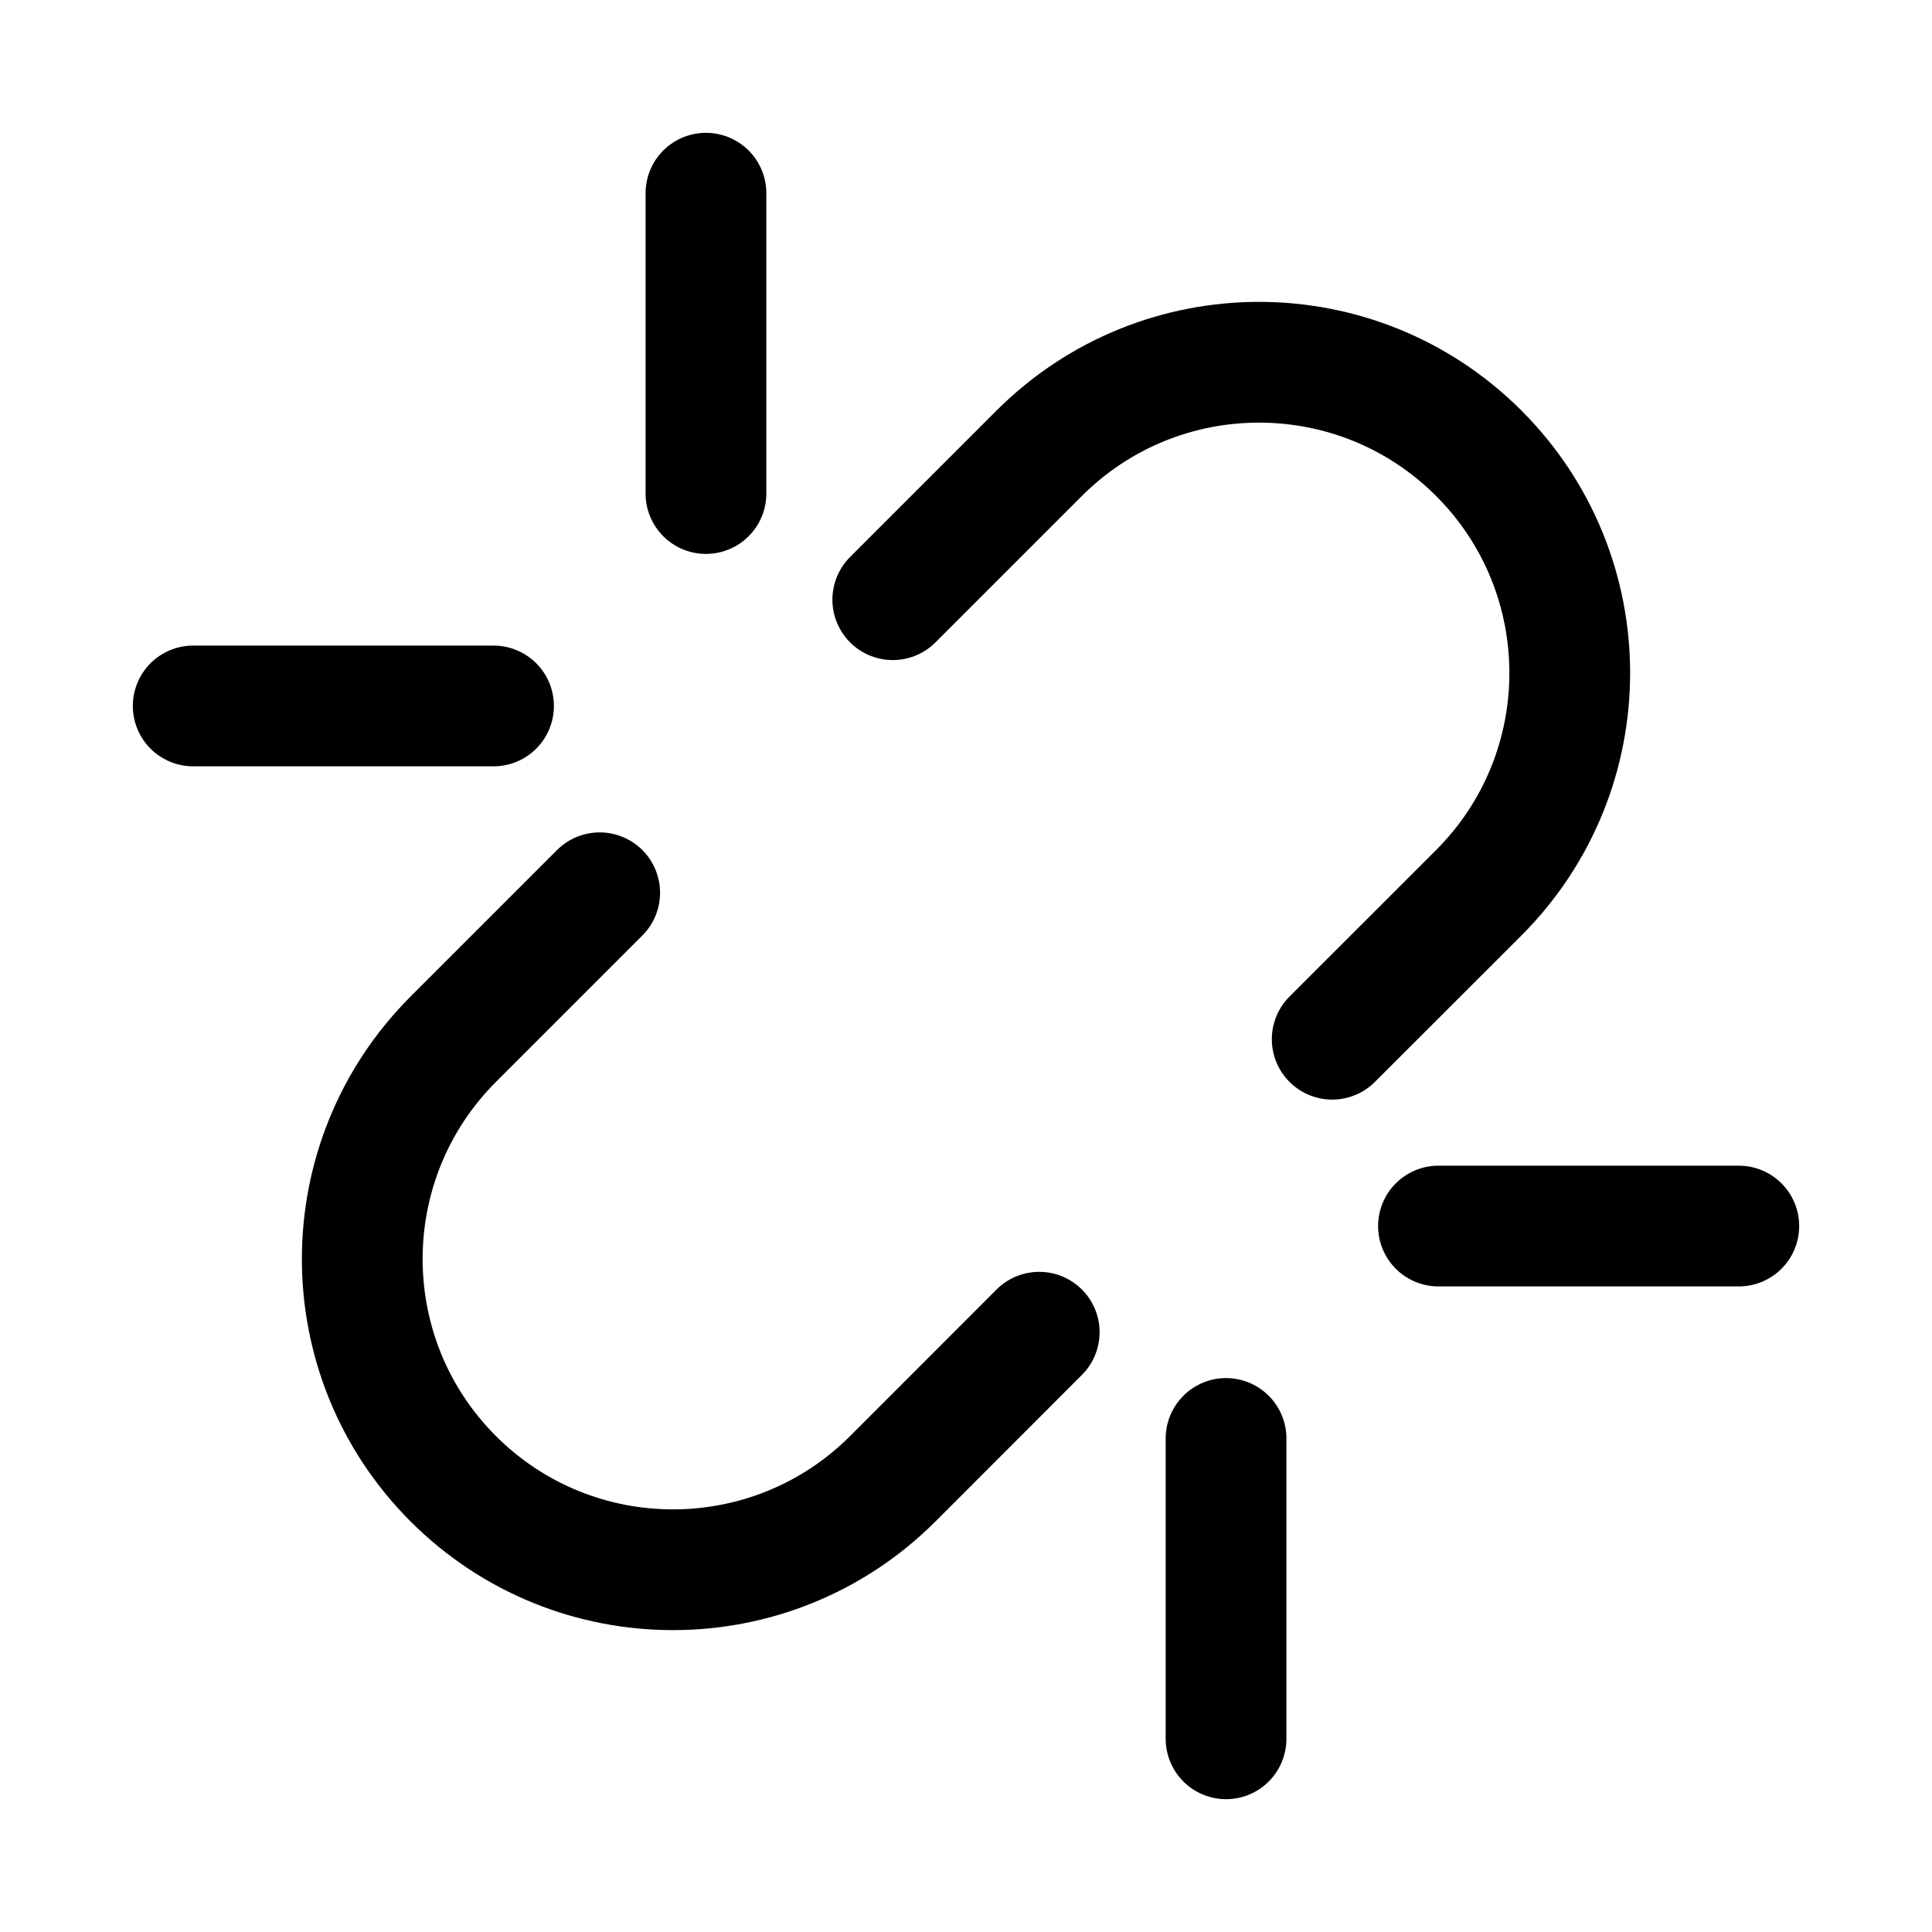 <svg width="20" height="20" viewBox="0 0 20 20" fill="none" xmlns="http://www.w3.org/2000/svg">
<path d="M14.891 12.692L18 12.692M12.692 14.891V18M5.109 7.308L2 7.308M7.308 5.109L7.308 2M9.242 6.208L10.758 4.692C12.015 3.436 14.052 3.436 15.308 4.692C16.564 5.948 16.564 7.985 15.308 9.242L13.791 10.758M10.758 13.791L9.242 15.308C7.985 16.564 5.948 16.564 4.692 15.308C3.436 14.052 3.436 12.015 4.692 10.758L6.208 9.242" stroke="currentColor" stroke-width="1.25" stroke-linecap="round"/>
</svg>
